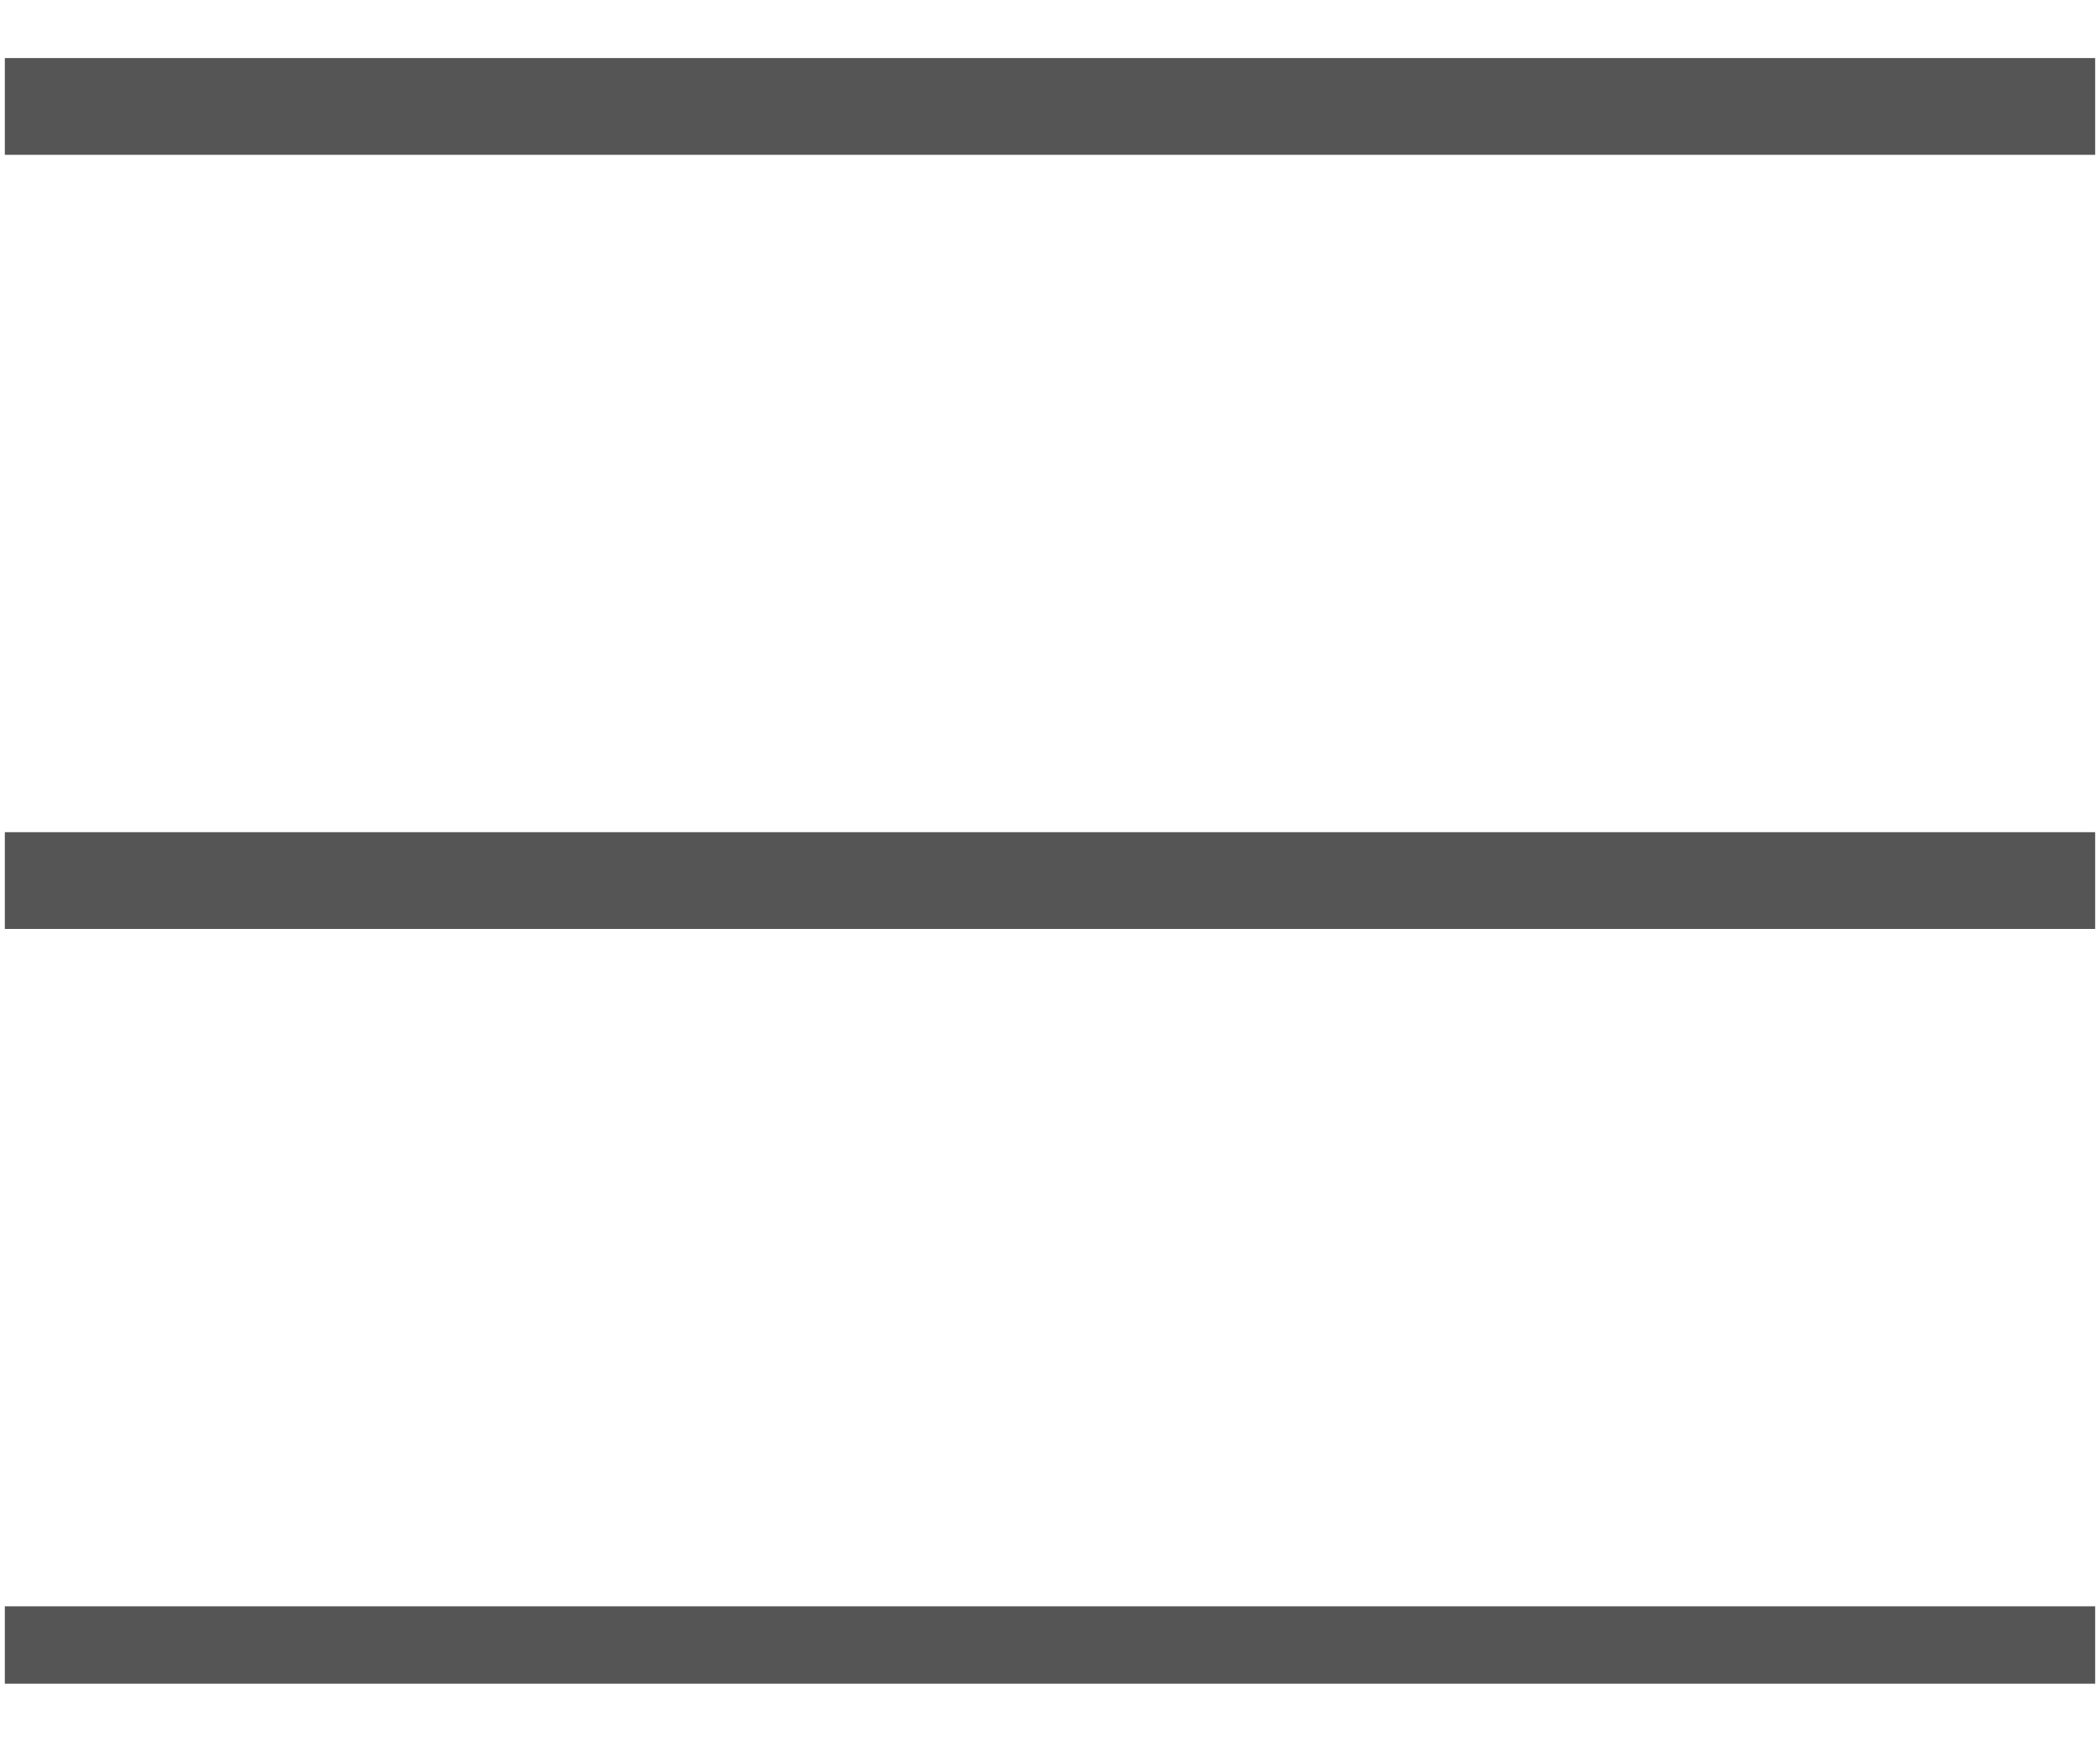 <?xml version="1.0" encoding="iso-8859-1"?>
<!-- Generator: Adobe Illustrator 16.0.0, SVG Export Plug-In . SVG Version: 6.00 Build 0)  -->
<!DOCTYPE svg PUBLIC "-//W3C//DTD SVG 1.1//EN" "http://www.w3.org/Graphics/SVG/1.1/DTD/svg11.dtd">
<svg version='1.1' xmlns='http://www.w3.org/2000/svg' xmlns:xlink='http://www.w3.org/1999/xlink' x='0px' y='0px' viewBox='0 0 217 180' > <rect x='0.5' y='6' fill='#555' width='216' height='10'/> <rect x='0.5' y='86' fill='#555' width='216' height='10'/> <rect x='0.5' y='166' fill='#555' width='216' height='8'/> </svg>